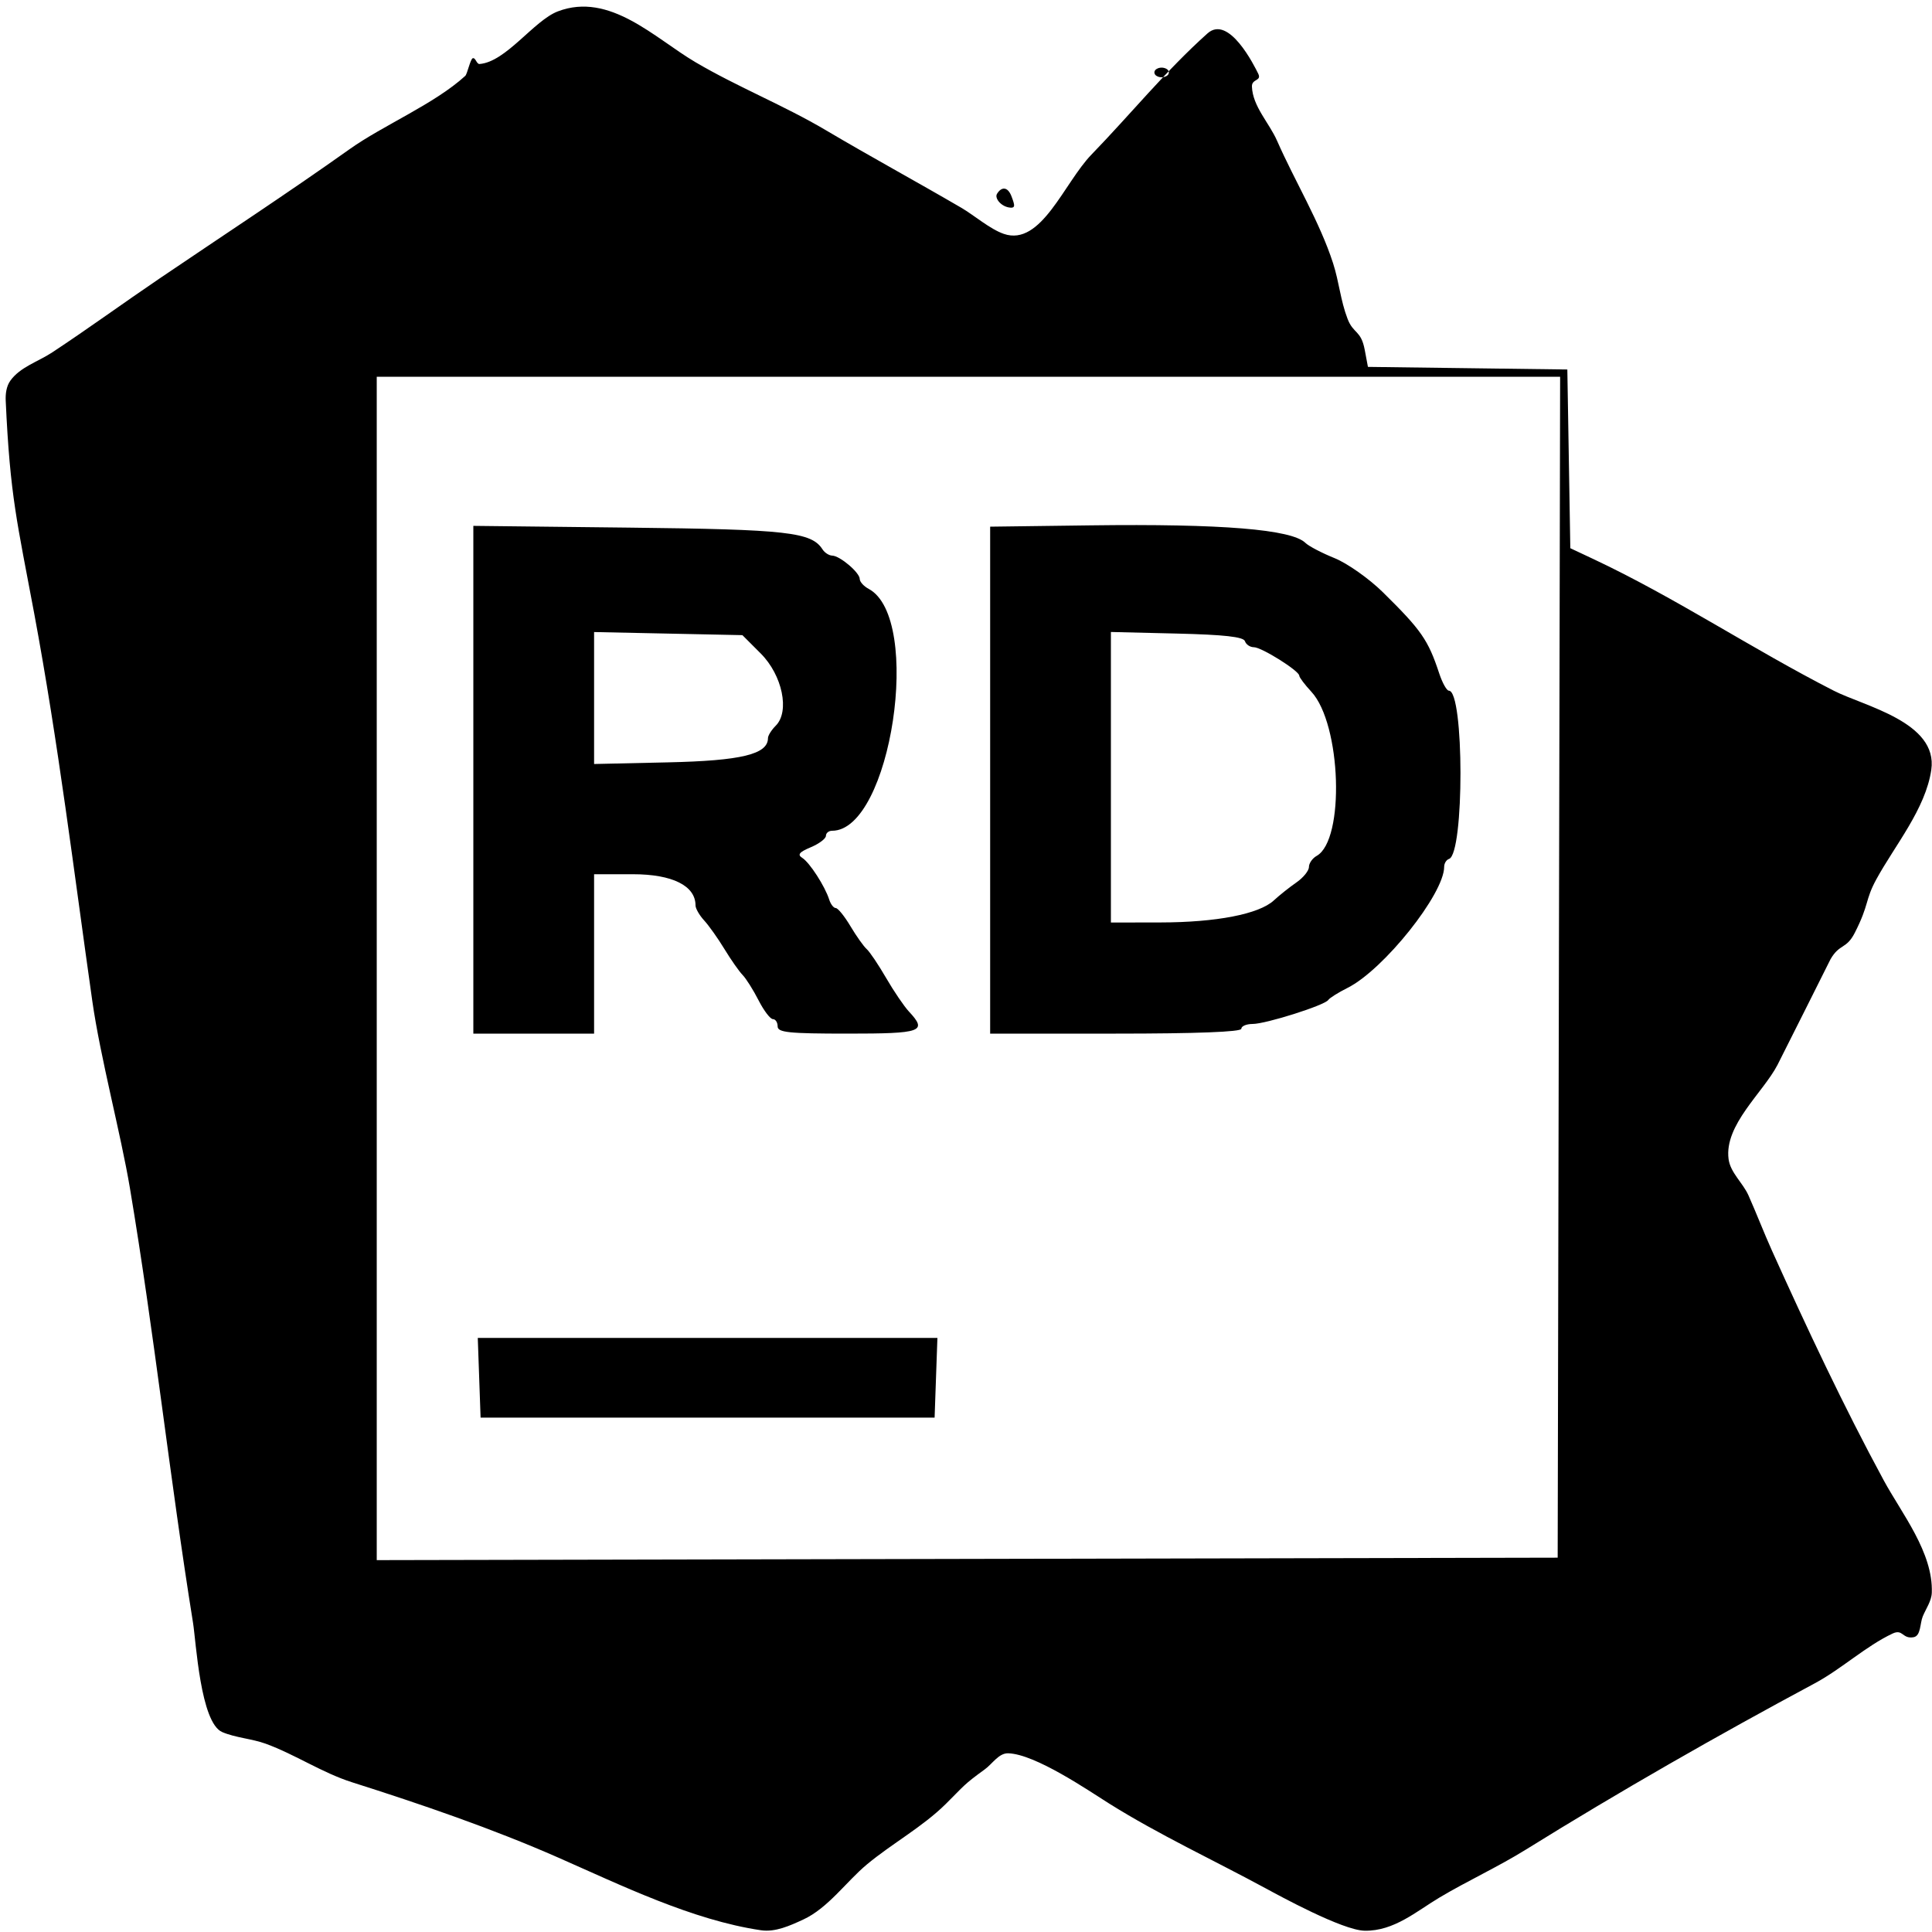 <svg width="100%" height="100%" viewBox="0 0 400 400" version="1.1" xmlns="http://www.w3.org/2000/svg" style="fill-rule:evenodd;clip-rule:evenodd;stroke-linejoin:round;stroke-miterlimit:2;">
<g>
<path d="M115.5,2.355C110.534,4.245 104.766,12.833 99.281,13.25C98.668,13.297 98.456,11.861 97.874,12.059C97.386,12.224 96.735,15.335 96.331,15.705C89.992,21.506 79.345,25.932 72.386,30.88C59.588,39.979 46.263,48.691 33.1,57.612C25.507,62.758 18.469,67.903 10.822,72.953C7.903,74.881 4.156,75.982 2.13,78.834C1.313,79.984 1.119,81.55 1.183,82.959C2.085,102.906 3.581,108.228 7.08,127C12.079,153.815 15.279,180.288 19.11,207.25C20.772,218.949 24.998,234.684 26.89,245.939C31.952,276.06 35.097,305.687 39.966,336C40.59,339.884 41.485,356.651 46.003,358.605C48.703,359.773 52.18,359.986 55,361.014C61.112,363.242 66.714,367.041 72.886,369C87.135,373.524 101.941,378.591 115.634,384.619C128.548,390.303 143.385,397.557 157.557,399.639C160.525,400.075 163.556,398.688 166.28,397.432C171.452,395.048 175.225,389.552 179.495,386C184.725,381.65 190.992,378.26 195.831,373.472C199.674,369.669 199.391,369.586 203.896,366.321C205.481,365.172 206.783,362.943 208.74,363C214.367,363.165 225.395,370.741 229.589,373.373C239.908,379.848 251.293,385.135 262,390.935C264.894,392.503 277.943,399.65 282.525,399.734C288.609,399.845 293.239,395.724 298,392.884C303.896,389.367 310.08,386.564 315.965,382.908C335.336,370.874 355.648,359.275 375.75,348.501C381.221,345.569 386.332,340.795 391.839,338.209C394.013,337.188 393.818,339.373 396.171,338.97C397.722,338.705 397.487,336.111 398.088,334.657C398.757,333.037 399.896,331.495 399.959,329.743C400.255,321.411 393.72,313.347 390,306.478C381.694,291.141 374.061,274.883 366.889,258.98C365.178,255.185 363.694,251.291 362,247.489C360.836,244.877 358.252,242.799 357.882,239.964C356.96,232.906 365.022,226.214 368,220.496C368.931,218.709 378.999,198.579 379,198.577C380.888,195.328 382.253,196.57 384,193.152C387.073,187.139 386.07,186.451 388.497,182.012C392.31,175.039 398.672,167.472 399.851,159.391C401.294,149.49 385.937,146.208 379.655,143C362.753,134.369 346.87,123.724 329.904,115.75L325.117,113.5L324.809,95L324.5,76.5L303.858,76.23L283.215,75.96L282.552,72.427C281.782,68.321 280.209,69.17 279,66.015C277.522,62.158 277.267,58.433 276,54.501C273.239,45.935 268.047,37.435 264.42,29.18C262.757,25.394 259.358,22.058 259.199,17.926C259.136,16.271 261.279,16.834 260.5,15.25C259.739,13.702 254.43,2.953 250,6.916C241.368,14.638 234.026,23.705 225.982,32C220.304,37.856 215.564,51.069 207.846,48.429C204.954,47.44 201.714,44.583 199,43C189.735,37.596 180.252,32.445 171,26.968C162.289,21.811 152.751,18.034 144,12.884C135.582,7.93 126.247,-1.738 115.5,2.355M239,15C239,15.281 239.197,15.572 239.441,15.706C239.593,15.79 239.75,15.875 239.918,15.921C240.106,15.973 240.304,16 240.5,16C241.06,16 242,15.713 242,15C242,14.287 241.06,14 240.5,14C240.304,14 240.106,14.027 239.918,14.079C239.75,14.125 239.593,14.21 239.441,14.294C239.197,14.428 239,14.719 239,15M206.431,40.112C206.161,40.548 206.343,41.078 206.595,41.468C207.044,42.16 207.821,42.691 208.617,42.894C208.871,42.959 209.696,43.146 209.902,42.774C209.985,42.622 209.96,42.403 209.933,42.249C209.847,41.753 209.513,40.889 209.393,40.582C209.119,39.881 208.533,38.854 207.61,39.08C207.467,39.115 207.33,39.179 207.206,39.26C207.06,39.355 206.927,39.474 206.809,39.603C206.667,39.76 206.542,39.932 206.431,40.112M322.754,200.25L322.5,322.5L78,323.008L78,78L323.008,78L322.754,200.25M225.75,108.77L205,109.041L205,214L231,214C247.667,214 257,213.641 257,213C257,212.45 258.051,212 259.335,212C262.08,212 274.273,208.136 275,207.036C275.275,206.62 277.075,205.491 279,204.527C286.463,200.792 299,185.076 299,179.456C299,178.747 299.452,178.016 300.004,177.832C303.185,176.772 303.156,143 299.974,143C299.524,143 298.621,141.381 297.968,139.403C295.686,132.489 294.274,130.455 286.307,122.612C283.451,119.801 278.951,116.625 276.307,115.556C273.663,114.487 270.948,113.067 270.273,112.401C267.437,109.6 252.922,108.416 225.75,108.77M98,161.437L98,214L123,214L123,181L131.048,181C139.21,181 144,183.388 144,187.457C144,188.098 144.802,189.495 145.782,190.561C146.762,191.628 148.658,194.3 149.994,196.5C151.331,198.7 153.019,201.109 153.745,201.854C154.472,202.599 155.96,204.962 157.053,207.104C158.146,209.247 159.482,211 160.02,211C160.559,211 161,211.675 161,212.5C161,213.764 163.278,214 175.5,214C190.916,214 192.059,213.587 188.18,209.423C187.179,208.349 185.058,205.226 183.467,202.485C181.876,199.743 180.065,197.05 179.441,196.5C178.817,195.95 177.301,193.813 176.072,191.75C174.843,189.687 173.476,188 173.035,188C172.594,188 171.984,187.213 171.678,186.25C170.804,183.492 167.636,178.586 166.107,177.62C165.045,176.95 165.462,176.425 167.857,175.418C169.585,174.691 171,173.625 171,173.048C171,172.472 171.574,172 172.275,172C184.468,172 191.126,127.955 179.846,121.918C178.831,121.374 178,120.455 178,119.875C178,118.553 173.909,115.078 172.3,115.033C171.64,115.015 170.74,114.438 170.3,113.75C168.006,110.164 163.073,109.608 130.25,109.238L98,108.875L98,161.437M157.505,135.302C161.988,139.789 163.55,147.307 160.61,150.247C159.724,151.133 159,152.288 159,152.814C159,156.169 153.506,157.5 138.25,157.84L123,158.179L123,130.859L138.353,131.18L153.706,131.5L157.505,135.302M257.752,132.75C257.98,133.438 258.814,134 259.605,134C261.194,134 269,138.897 269,139.893C269,140.238 270.126,141.735 271.502,143.219C277.714,149.918 278.485,173.91 272.595,177.207C271.718,177.698 271,178.731 271,179.503C271,180.275 269.832,181.715 268.405,182.703C266.977,183.691 264.875,185.364 263.734,186.421C260.675,189.252 251.849,190.967 240.25,190.984L230,191L230,130.845L243.668,131.173C253.473,131.407 257.454,131.853 257.752,132.75M99.21,285.25L99.5,293.5L193.5,293.5L193.79,285.25L194.081,277L98.919,277L99.21,285.25"/>
</g>
</svg>
